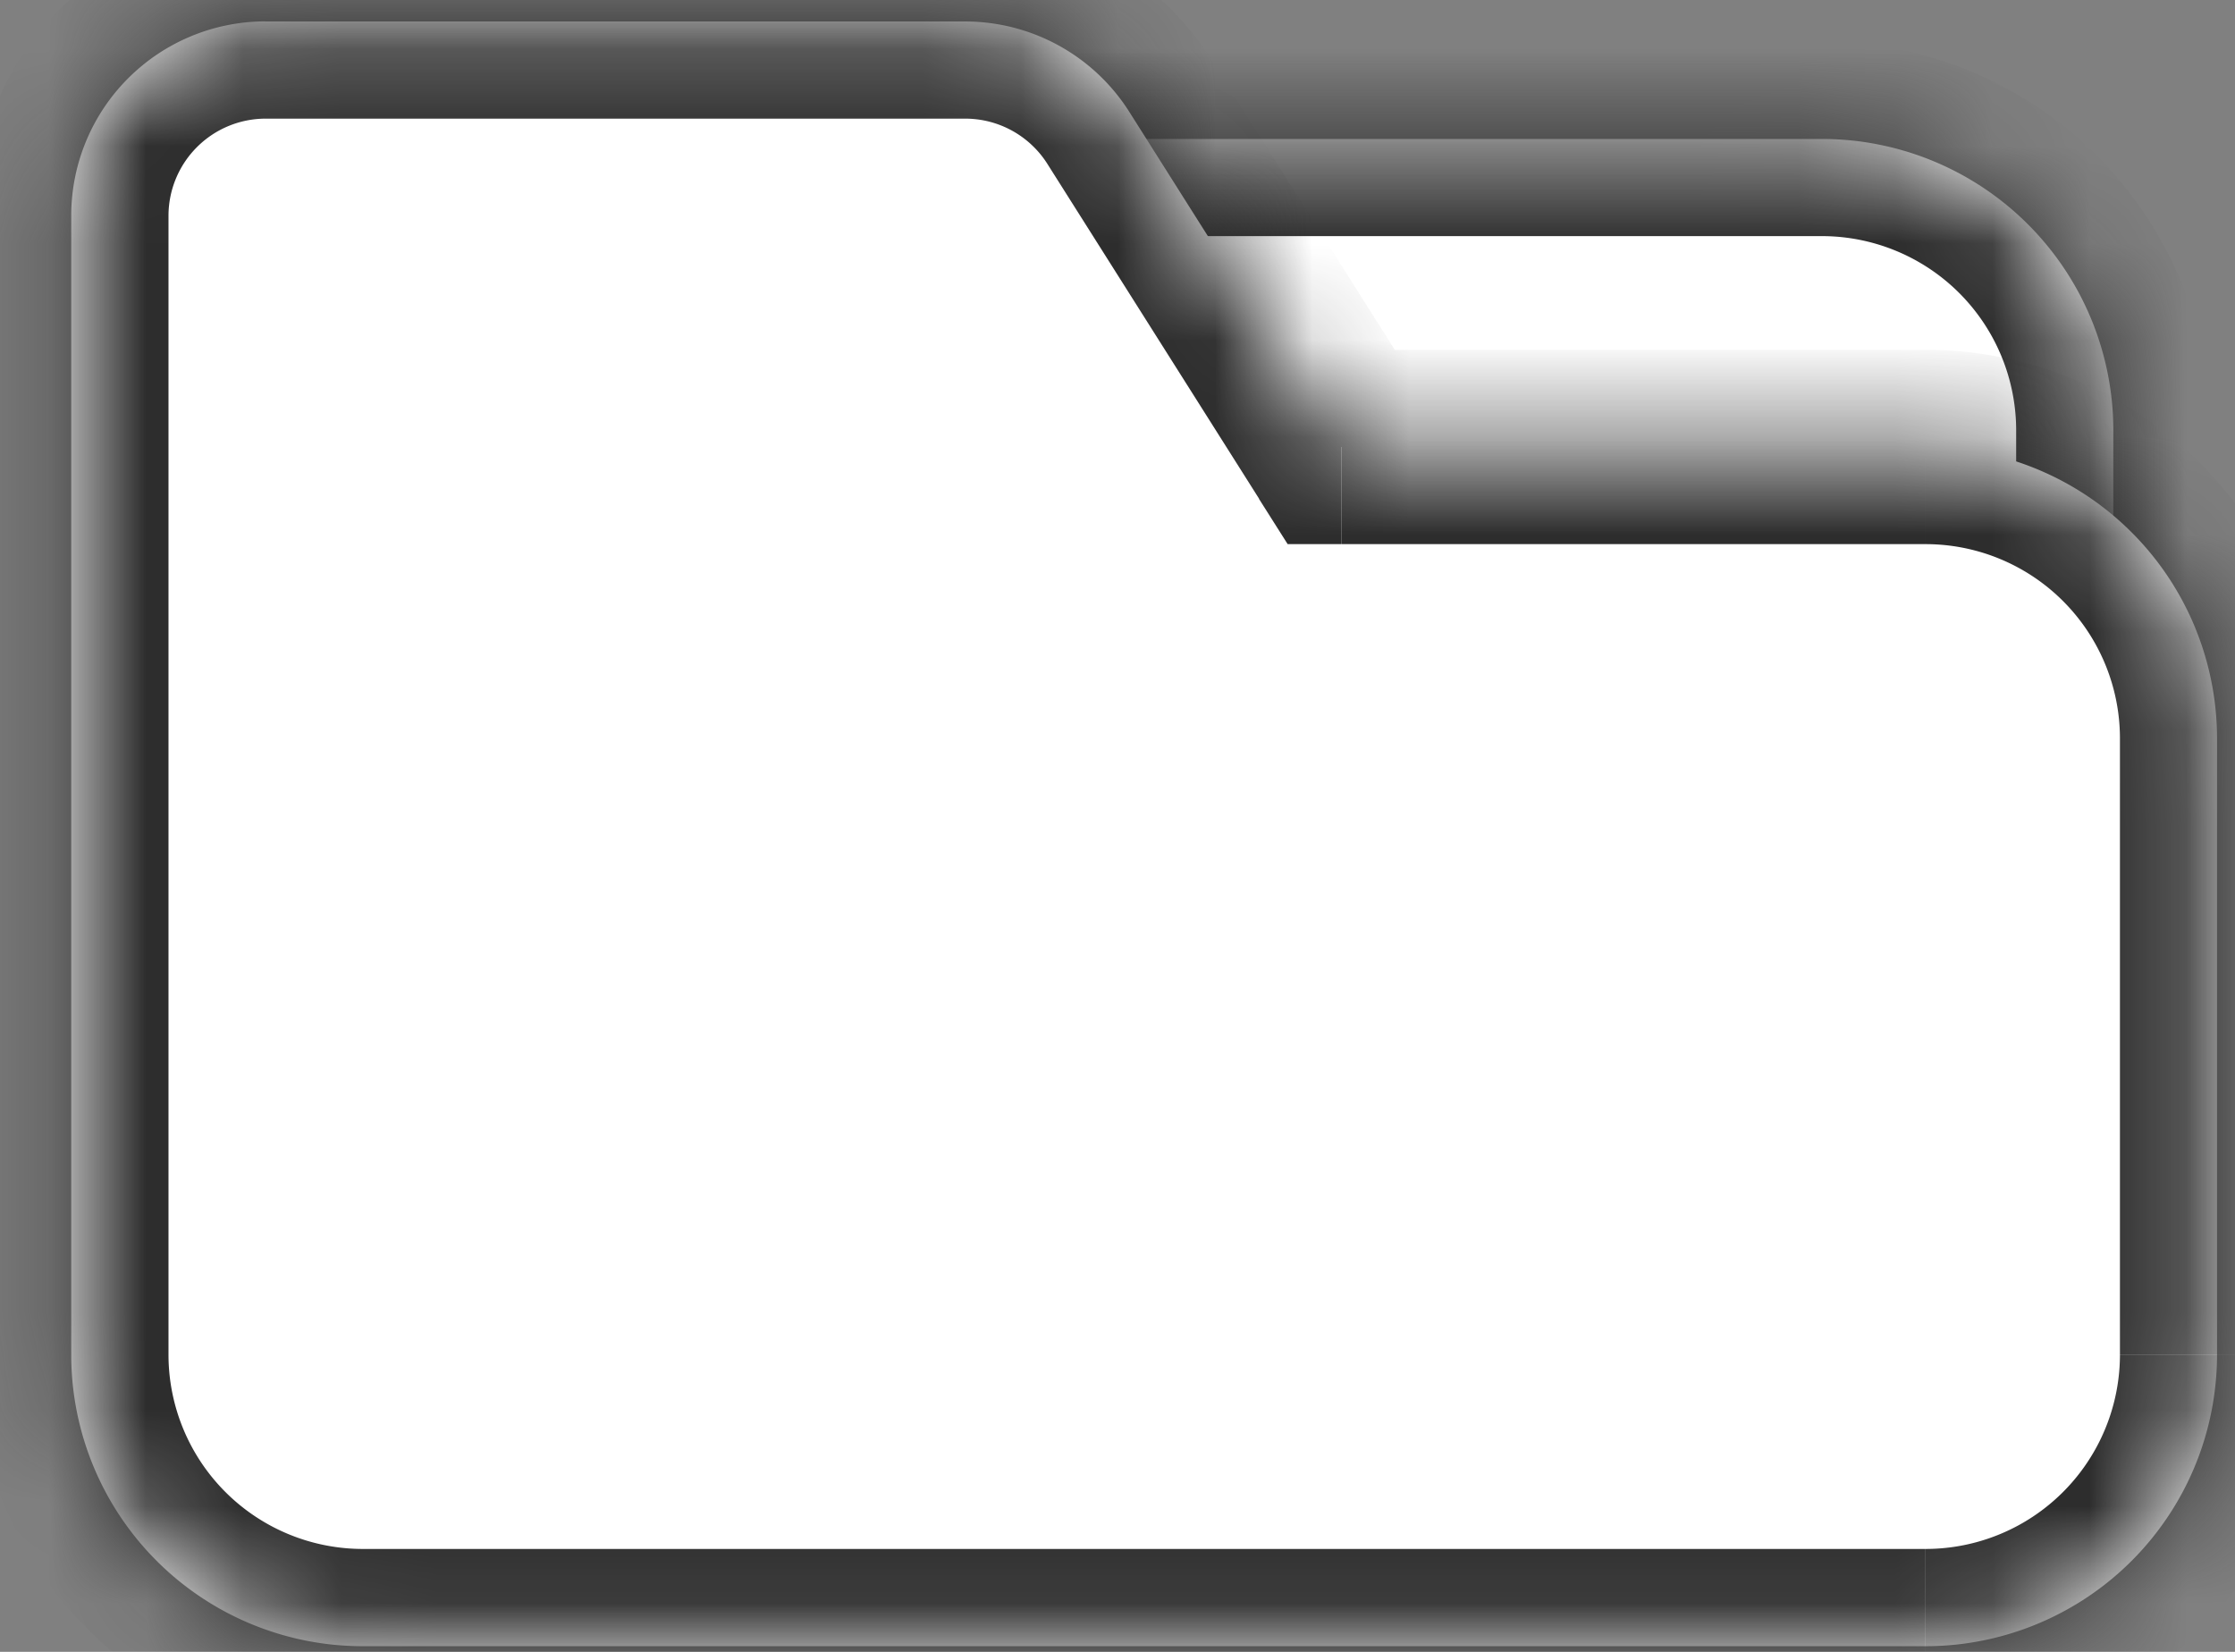 <svg width="23" height="17" fill="none" xmlns="http://www.w3.org/2000/svg"><rect width="100%" height="100%" fill="#808080" stroke="none"/><mask id="a" fill="#fff"><path d="M2.743 4.43a3 3 0 0 1 3-3h13.005a3 3 0 0 1 3 3v8.43a3 3 0 0 1-3 3H5.743a3 3 0 0 1-3-3V4.43Z"/></mask><path d="M2.743 4.43a3 3 0 0 1 3-3h13.005a3 3 0 0 1 3 3v8.43a3 3 0 0 1-3 3H5.743a3 3 0 0 1-3-3V4.43Z" fill="#fff"/><path d="M5.743 2.43h13.005v-2H5.743v2Zm15.005 2v8.43h2V4.43h-2Zm-2 10.43H5.743v2h13.005v-2Zm-15.005-2V4.43h-2v8.43h2Zm2 2a2 2 0 0 1-2-2h-2a4 4 0 0 0 4 4v-2Zm15.005-2a2 2 0 0 1-2 2v2a4 4 0 0 0 4-4h-2Zm-2-10.43a2 2 0 0 1 2 2h2a4 4 0 0 0-4-4v2ZM5.743.43a4 4 0 0 0-4 4h2a2 2 0 0 1 2-2v-2Z" fill="#2D2D2D" mask="url(#a)"/><mask id="b" fill="#fff"><path fill-rule="evenodd" clip-rule="evenodd" d="M2.733.22a2 2 0 0 0-2 2v11.722a3 3 0 0 0 3 3h16.082a3 3 0 0 0 3-3V7.6a3 3 0 0 0-3-3h-6.013l-2.18-3.448a2 2 0 0 0-1.69-.931H2.733Z"/></mask><path fill-rule="evenodd" clip-rule="evenodd" d="M2.733.22a2 2 0 0 0-2 2v11.722a3 3 0 0 0 3 3h16.082a3 3 0 0 0 3-3V7.6a3 3 0 0 0-3-3h-6.013l-2.18-3.448a2 2 0 0 0-1.69-.931H2.733Z" fill="#fff"/><path d="m13.802 4.6-.846.534.295.466h.55v-1Zm-2.18-3.448-.845.534.846-.534ZM1.734 2.221a1 1 0 0 1 1-1v-2a3 3 0 0 0-3 3h2Zm0 5.379V2.22h-2V7.6h2Zm0 5.645V7.6h-2v5.645h2Zm0 .696v-.696h-2v.696h2Zm2 2a2 2 0 0 1-2-2h-2a4 4 0 0 0 4 4v-2Zm16.082 0H3.733v2h16.082v-2Zm2-2a2 2 0 0 1-2 2v2a4 4 0 0 0 4-4h-2Zm0-6.341v6.34h2V7.6h-2Zm-2-2a2 2 0 0 1 2 2h2a4 4 0 0 0-4-4v2Zm-6.013 0h6.013v-2h-6.013v2Zm-3.025-3.914 2.18 3.448 1.69-1.068-2.18-3.448-1.69 1.068Zm-.845-.465a1 1 0 0 1 .845.465l1.69-1.068A3 3 0 0 0 9.932-.78v2Zm-7.199 0h7.199v-2h-7.2v2Z" fill="#2D2D2D" mask="url(#b)"/></svg>